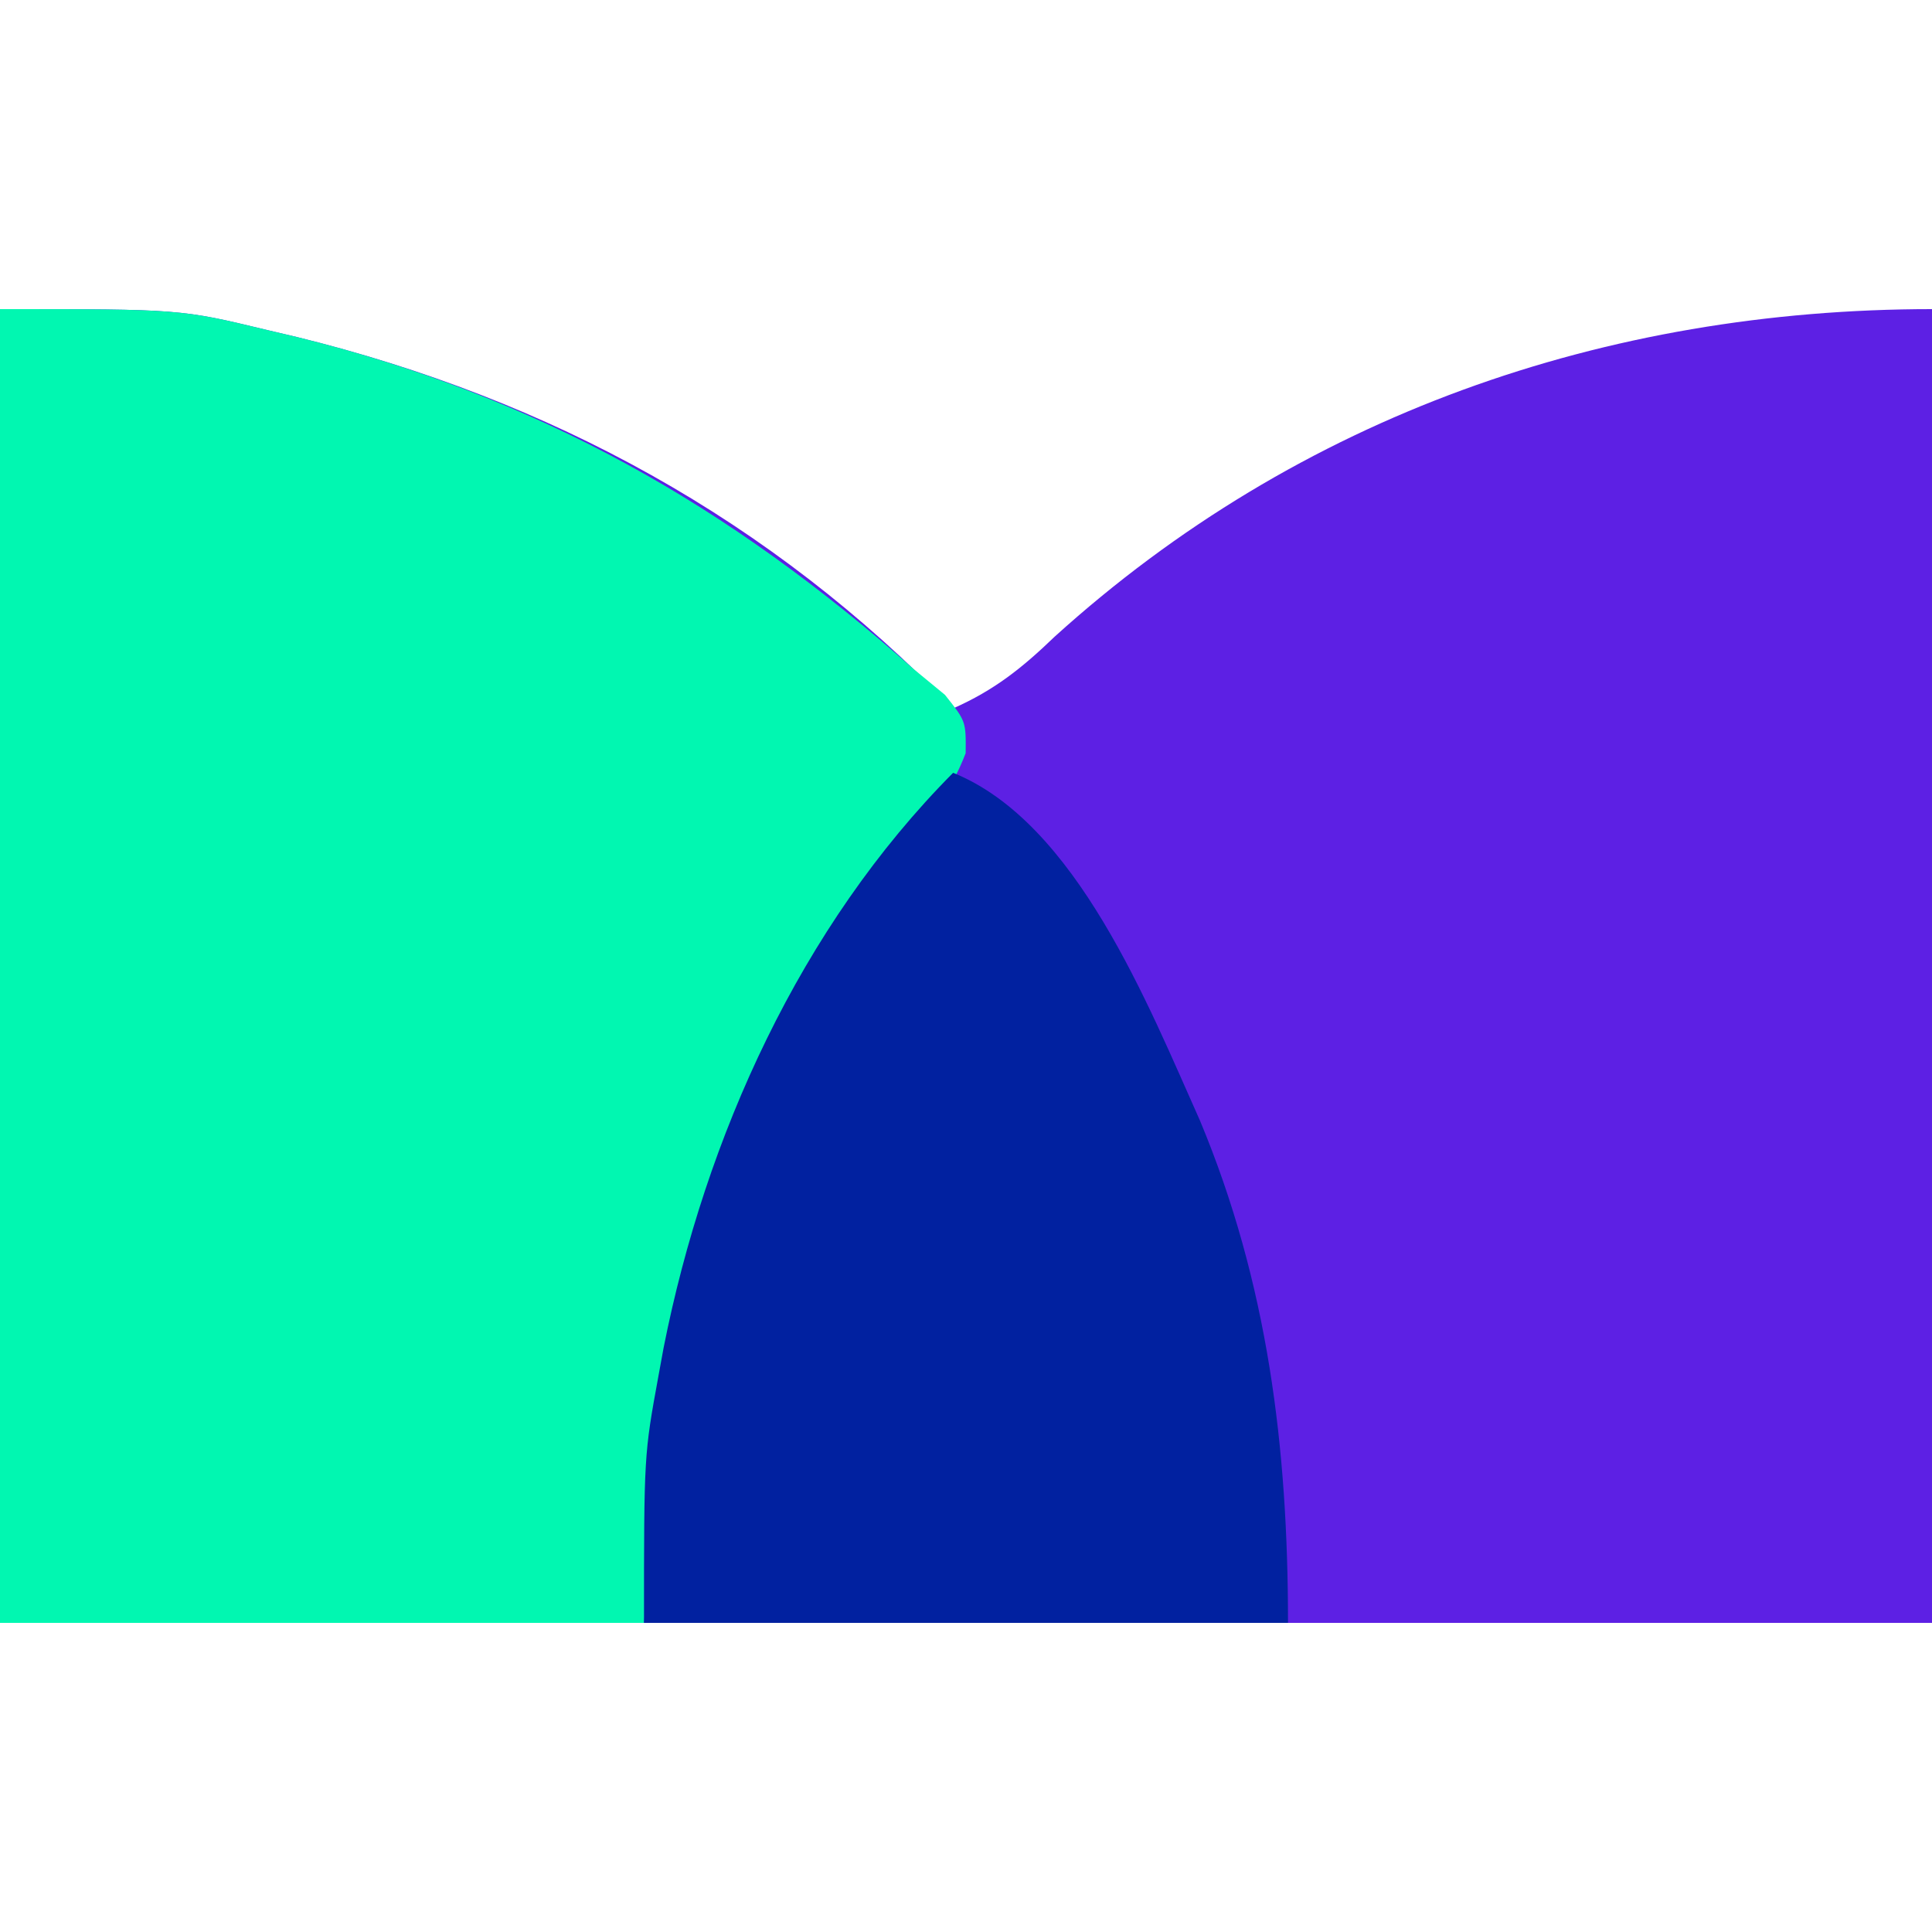 <?xml version="1.0" encoding="UTF-8"?>
<svg version="1.1" xmlns="http://www.w3.org/2000/svg" width="150" height="150">
<path d="M0 0 C14.019 0 14.019 0 20.75 1.625 C21.51 1.804 22.27 1.983 23.054 2.167 C42.706 7.003 59.837 16.329 74 31 C77.203 29.584 79.361 27.859 81.875 25.438 C100.837 8.256 124.69 0 150 0 C150 33.66 150 67.32 150 102 C100.5 102 51 102 0 102 C0 68.34 0 34.68 0 0 Z " fill="#5D20E4" transform="translate(0,24)"/>
<path d="M0 0 C14.019 0 14.019 0 20.75 1.625 C21.51 1.804 22.27 1.983 23.054 2.167 C41.758 6.77 56.612 15.246 71 28 C72.172 28.965 72.172 28.965 73.367 29.949 C75 32 75 32 74.973 34.48 C73.86 37.363 72.512 39.027 70.438 41.312 C56.078 58.585 51.975 80.273 50 102 C33.5 102 17 102 0 102 C0 68.34 0 34.68 0 0 Z " fill="#01F7B1" transform="translate(0,24)"/>
<path d="M0 0 C9.572 3.854 15.153 18.047 19.163 26.997 C24.445 39.64 26 52.423 26 66 C9.5 66 -7 66 -24 66 C-24 52.953 -24 52.953 -22.875 46.812 C-22.744 46.095 -22.613 45.377 -22.477 44.637 C-19.233 28.264 -11.844 11.918 0 0 Z " fill="#0121A0" transform="translate(74,60)"/>
</svg>
